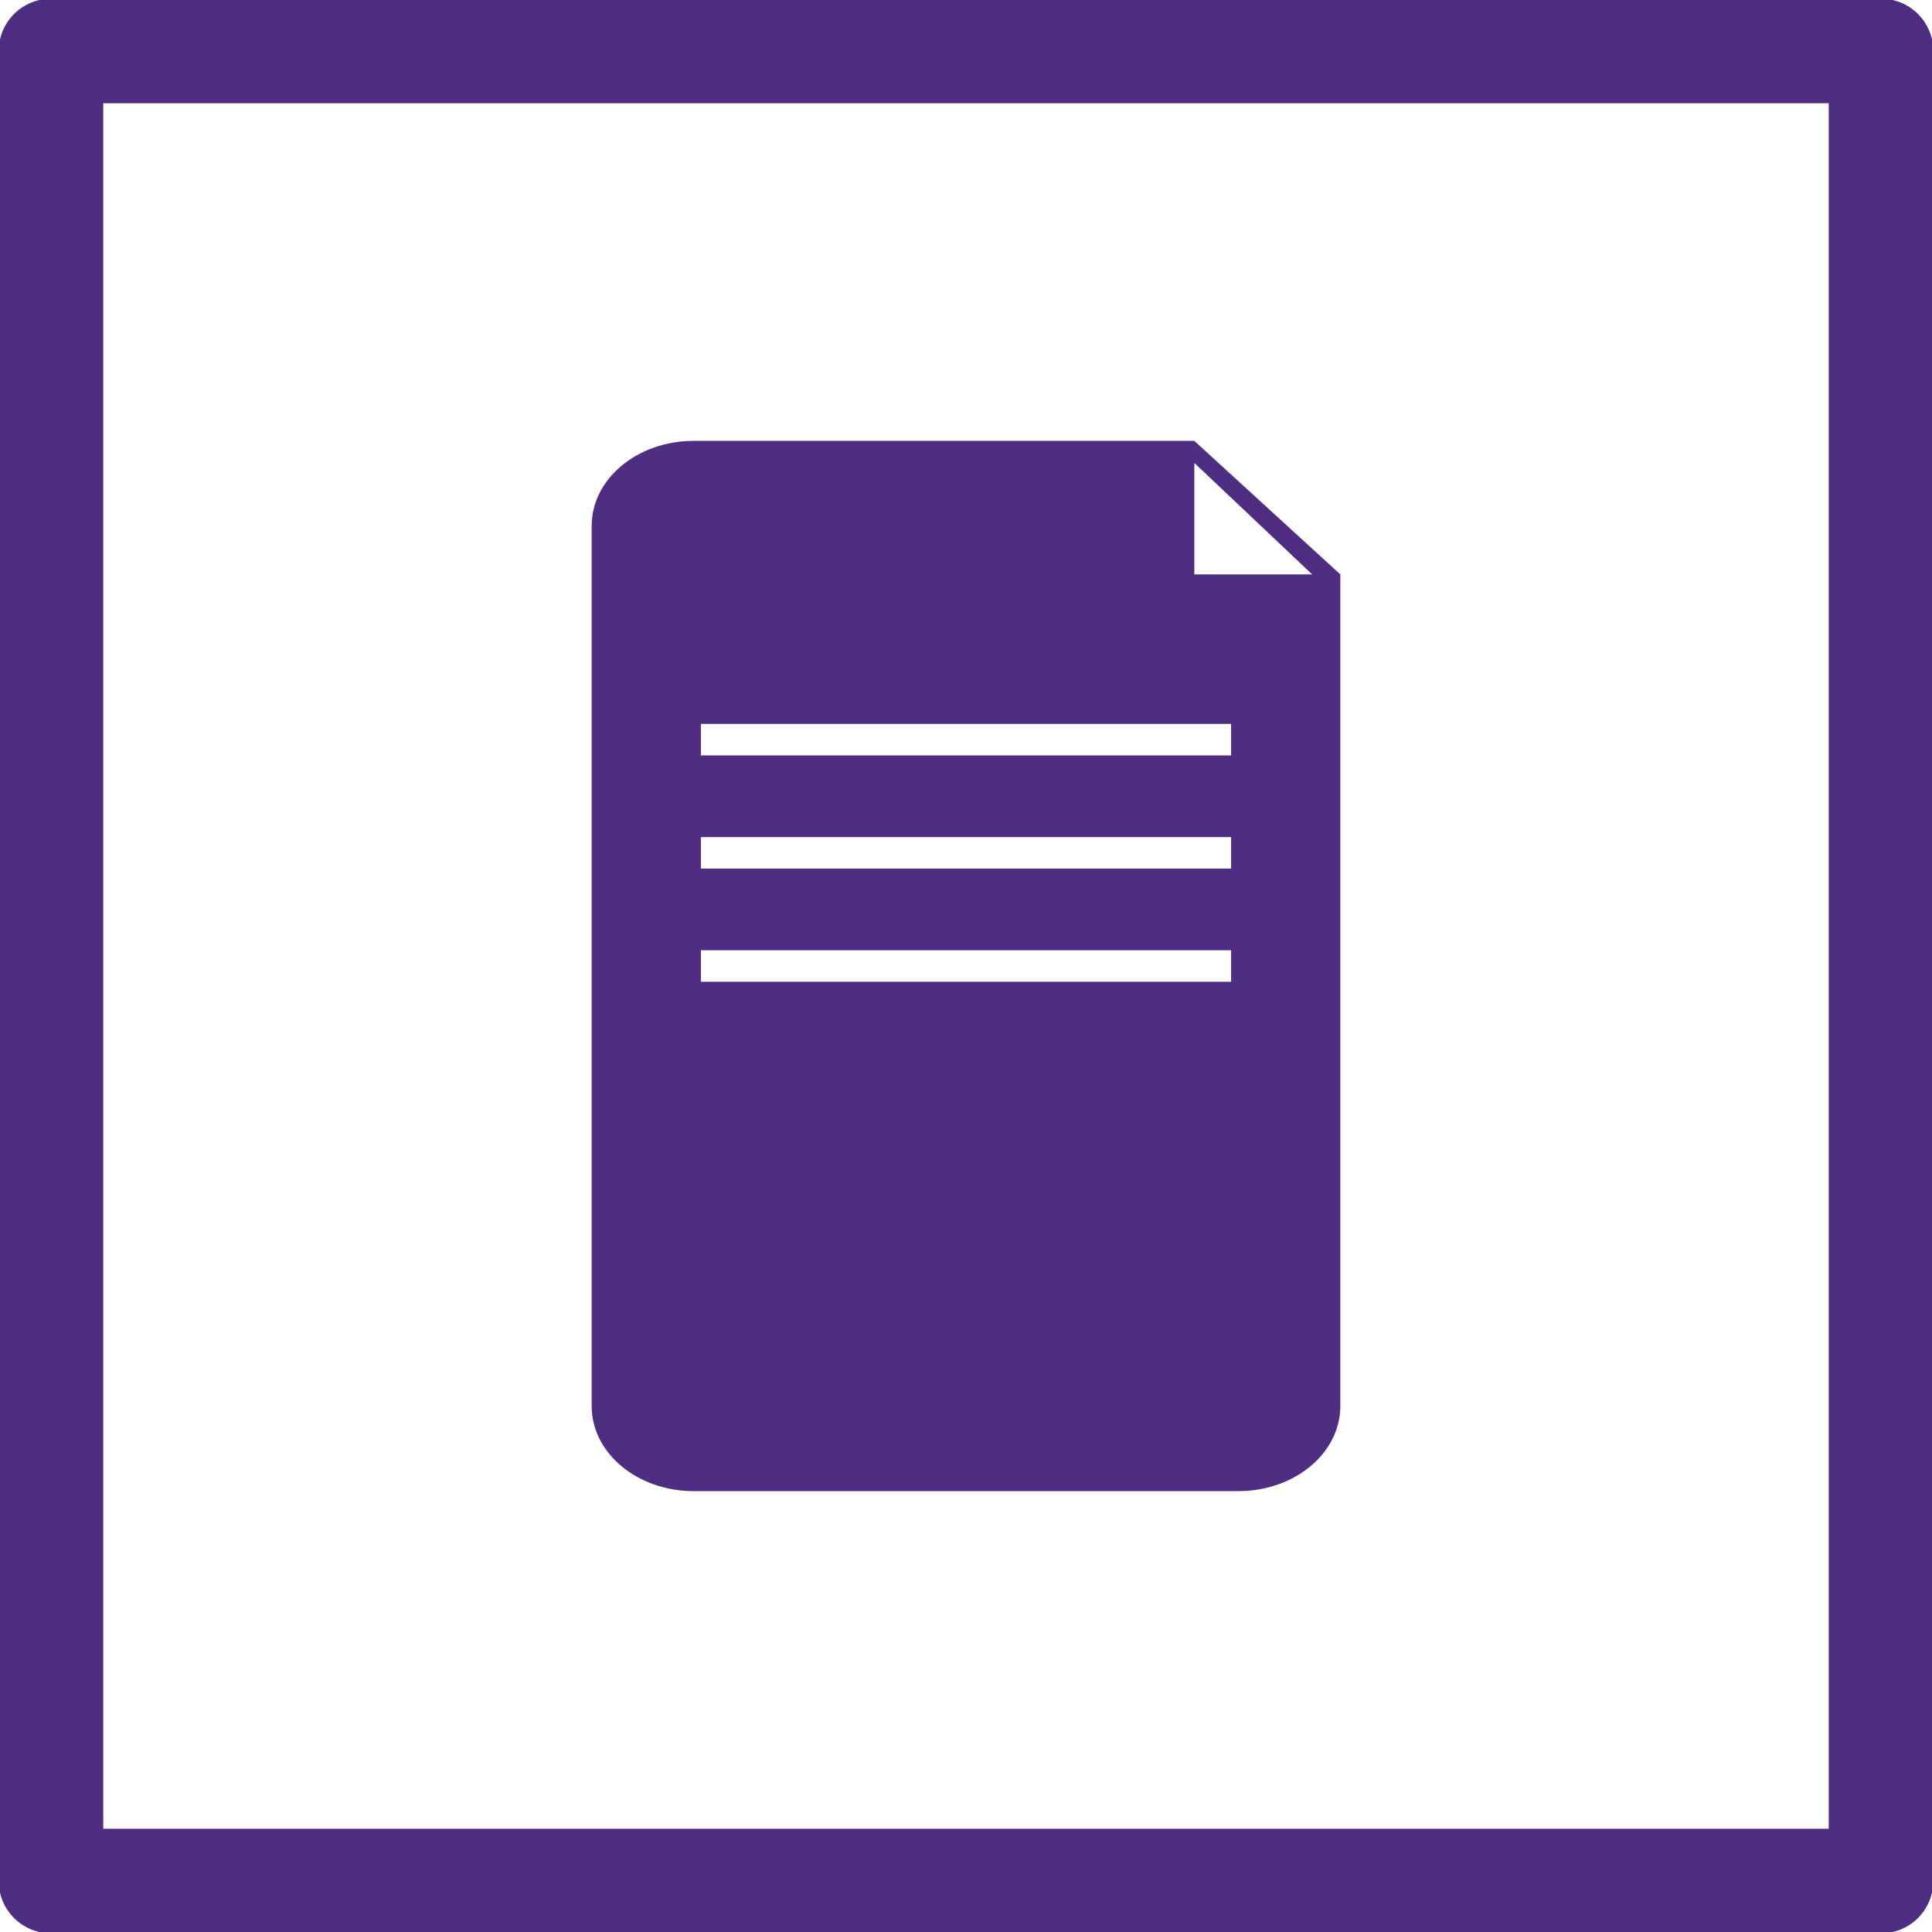 <svg
  xmlns="http://www.w3.org/2000/svg"
  xmlns:xlink="http://www.w3.org/1999/xlink"
  viewBox="0 0 739 739"
  shape-rendering="geometricPrecision"
  text-rendering="geometricPrecision"
>
  <rect
    id="outline"
    width="700"
    height="700"
    rx="0"
    ry="0"
    transform="translate(19.5 19.5)"
    fill="none"
    stroke="#4e2d83"
    stroke-width="40"
    stroke-linecap="round"
    stroke-linejoin="round"
  />
  <path
    id="document"
    d="M265.322,570.364c-21.539,0-39-14.552-39-32.503v-336.721c0-17.951,17.461-32.503,39-32.503h191.514l55.843,51.08v318.145c0,17.951-17.461,32.503-39,32.503h-208.357Zm205.584-281.404v-12.054h-202.811v12.054h202.811Zm0,43.283v-12.054h-202.811v12.054h202.811Zm0,43.283v-12.054h-202.811v12.054h202.811ZM456.836,219.716h45.066l-45.066-42.65v42.65Z"
    fill="#4e2d83"
    stroke-width="0"
    stroke-linecap="round"
    stroke-linejoin="round"
  />
</svg>
